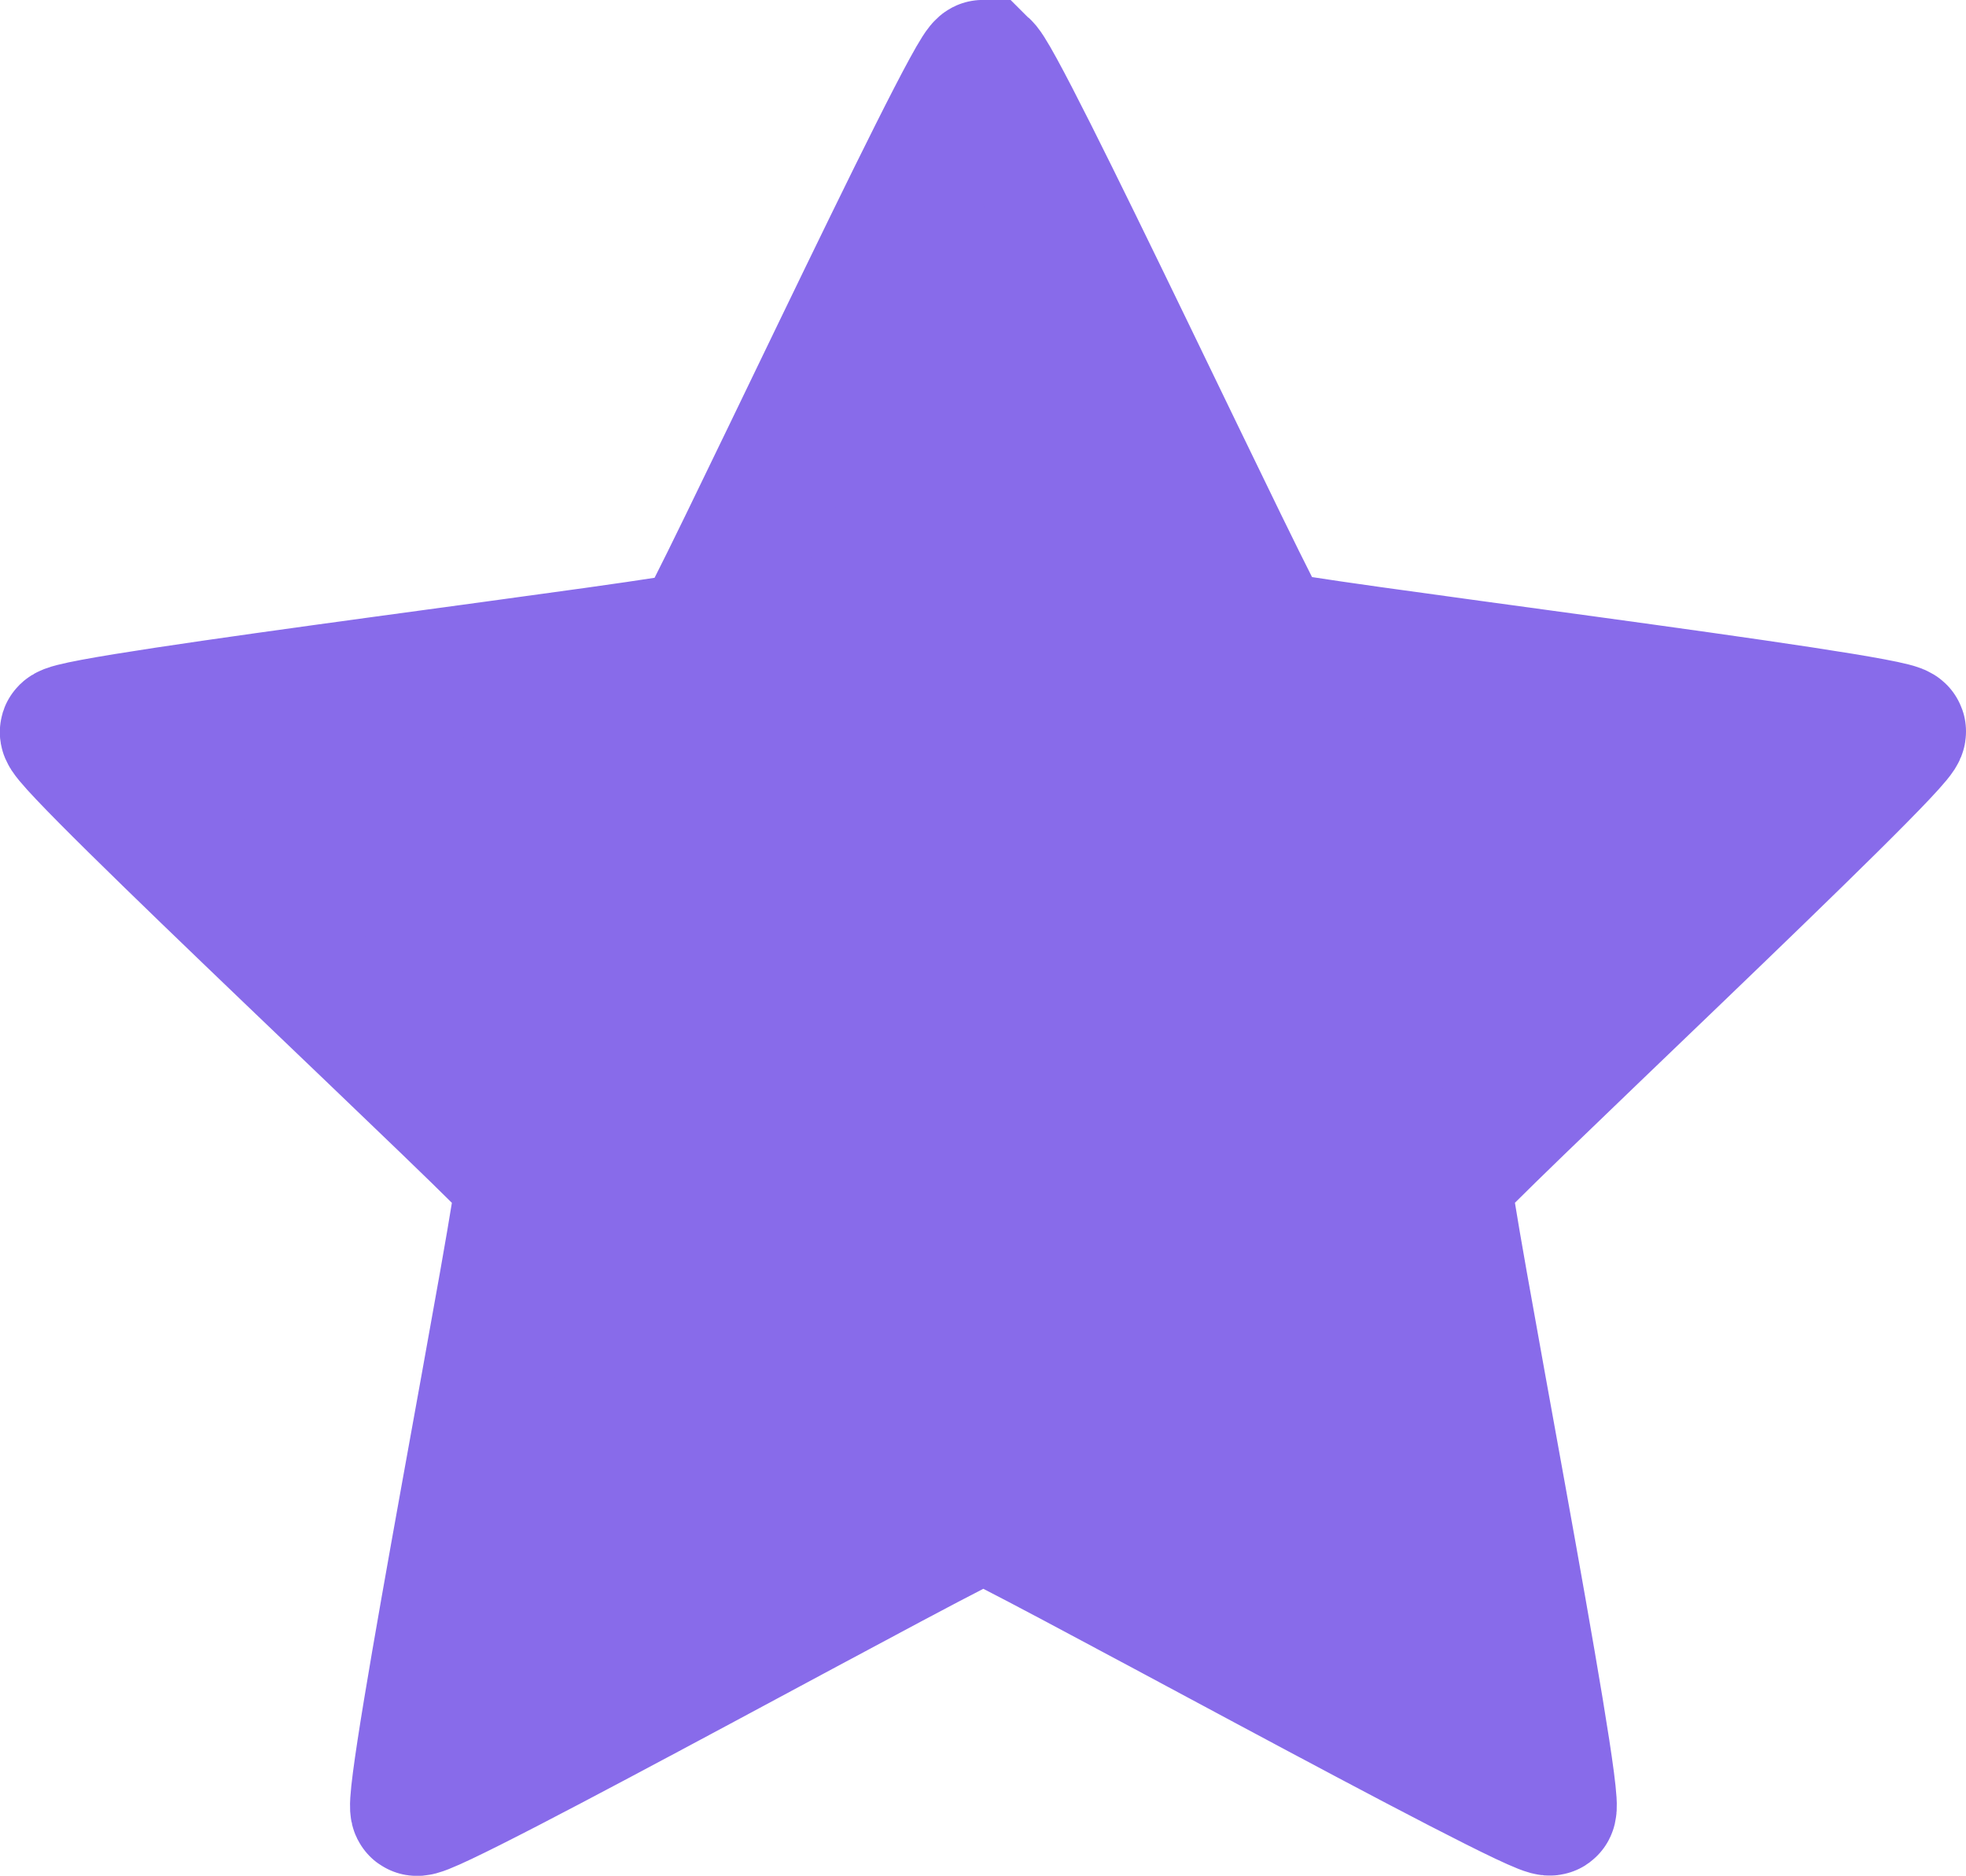 <?xml version="1.0" encoding="UTF-8" standalone="no"?>
<!-- Created with Inkscape (http://www.inkscape.org/) -->

<svg
   xmlns:dc="http://purl.org/dc/elements/1.1/"
   xmlns:cc="http://creativecommons.org/ns#"
   xmlns:rdf="http://www.w3.org/1999/02/22-rdf-syntax-ns#"
   xmlns:svg="http://www.w3.org/2000/svg"
   xmlns="http://www.w3.org/2000/svg"
   xmlns:sodipodi="http://sodipodi.sourceforge.net/DTD/sodipodi-0.dtd"
   xmlns:inkscape="http://www.inkscape.org/namespaces/inkscape"
   width="11.836mm"
   height="11.295mm"
   viewBox="0 0 11.836 11.295"
   version="1.1"
   id="svg8"
   inkscape:version="0.92.2 (5c3e80d, 2017-08-06)"
   sodipodi:docname="star-filled.svg">
  <defs
     id="defs2" />
  <sodipodi:namedview
     id="base"
     pagecolor="#ffffff"
     bordercolor="#666666"
     borderopacity="1.0"
     inkscape:pageopacity="0.0"
     inkscape:pageshadow="2"
     inkscape:zoom="2.8"
     inkscape:cx="82.972118"
     inkscape:cy="-8.8036017"
     inkscape:document-units="mm"
     inkscape:current-layer="layer1"
     showgrid="false"
     inkscape:window-width="1920"
     inkscape:window-height="1013"
     inkscape:window-x="-9"
     inkscape:window-y="96"
     inkscape:window-maximized="1"
     fit-margin-top="0"
     fit-margin-left="0"
     fit-margin-right="0"
     fit-margin-bottom="0" />
  <g
     inkscape:label="Layer 1"
     inkscape:groupmode="layer"
     id="layer1"
     transform="translate(-57.631,-27.528)">
    <path
       sodipodi:type="star"
       style="fill:#886bea;fill-opacity:1;stroke:#886bea;stroke-width:0.794;stroke-miterlimit:4;stroke-dasharray:none;stroke-opacity:1"
       id="path825"
       sodipodi:sides="5"
       sodipodi:cx="46.929707"
       sodipodi:cy="21.090483"
       sodipodi:r1="5.8059258"
       sodipodi:r2="2.9275551"
       sodipodi:arg1="-1.5707963"
       sodipodi:arg2="-0.94247777"
       inkscape:flatsided="false"
       inkscape:rounded="0.02"
       inkscape:randomized="0.000471103"
       d="m 46.93,15.286 c 0.077,-4.3e-5 1.659,3.388 1.721,3.433 0.062,0.045 3.774,0.501 3.798,0.574 0.024,0.073 -2.712,2.63 -2.736,2.703 -0.024,0.073 0.692,3.744 0.63,3.789 -0.062,0.045 -3.337,-1.768 -3.413,-1.768 -0.077,-2.2e-5 -3.35,1.815 -3.412,1.77 -0.062,-0.045 0.654,-3.718 0.63,-3.791 -0.024,-0.073 -2.765,-2.627 -2.742,-2.7 0.024,-0.073 3.741,-0.527 3.803,-0.573 0.062,-0.045 1.643,-3.438 1.72,-3.438 z"
       inkscape:transform-center-x="0.0012850082"
       inkscape:transform-center-y="-0.5540342"
       transform="translate(16.621,12.639)" />
  </g>
</svg>
